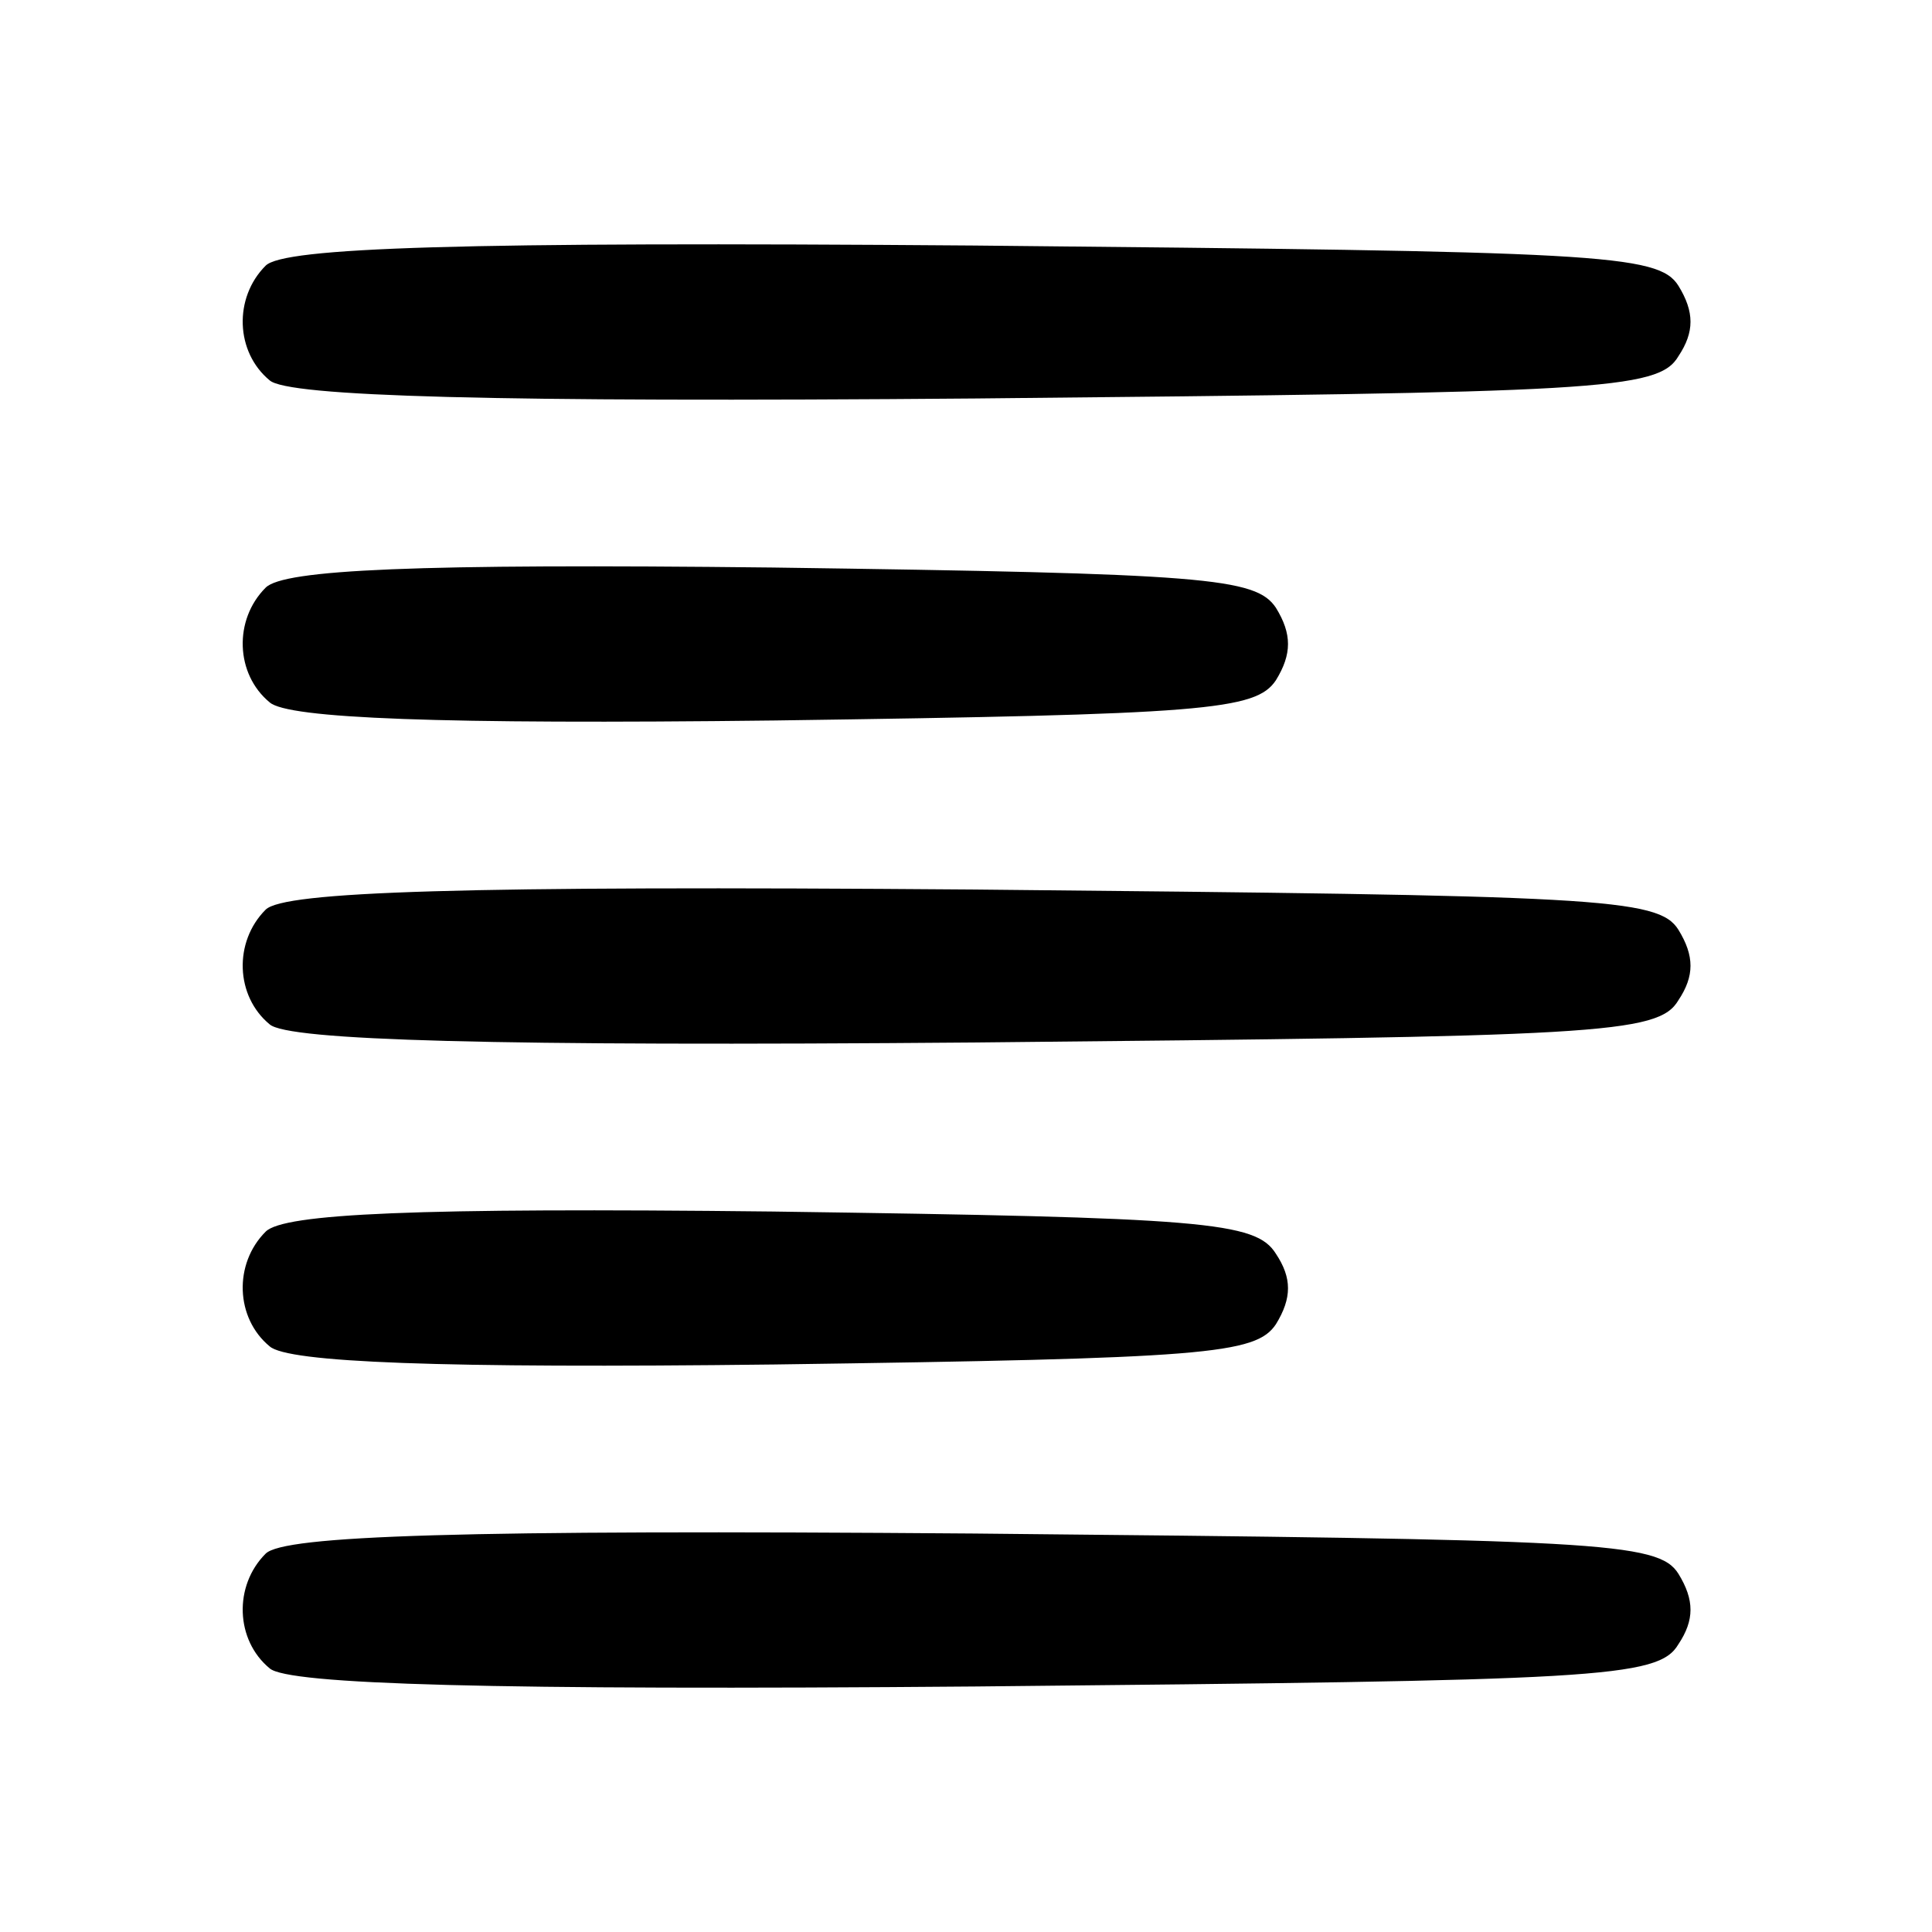 <?xml version="1.0" standalone="no"?>
<!DOCTYPE svg PUBLIC "-//W3C//DTD SVG 20010904//EN"
 "http://www.w3.org/TR/2001/REC-SVG-20010904/DTD/svg10.dtd">
<svg version="1.0" xmlns="http://www.w3.org/2000/svg"
 width="96pt" height="96pt" viewBox="0 0 96 96"
 preserveAspectRatio="xMidYMid meet">

<g transform="translate(0,96) scale(0.1,-0.1)"
fill="#000000" stroke="none">
<path d="M132 828 c-16 -16 -15 -43 2 -57 9 -8 110 -11 351 -9 309 3 339 4
349 21 8 12 8 22 0 35 -10 16 -40 17 -350 20 -256 2 -343 -1 -352 -10z"/>
<path d="M132 668 c-16 -16 -15 -43 2 -57 9 -8 84 -11 251 -9 214 3 239 5 249
20 8 13 8 23 0 36 -10 15 -35 17 -250 20 -178 2 -243 -1 -252 -10z"/>
<path d="M132 508 c-16 -16 -15 -43 2 -57 9 -8 110 -11 351 -9 309 3 339 4
349 21 8 12 8 22 0 35 -10 16 -40 17 -350 20 -256 2 -343 -1 -352 -10z"/>
<path d="M132 348 c-16 -16 -15 -43 2 -57 9 -8 84 -11 251 -9 214 3 239 5 249
20 8 13 8 23 0 35 -10 16 -35 18 -250 21 -178 2 -243 -1 -252 -10z"/>
<path d="M132 188 c-16 -16 -15 -43 2 -57 9 -8 110 -11 351 -9 309 3 339 4
349 21 8 12 8 22 0 35 -10 16 -40 17 -350 20 -256 2 -343 -1 -352 -10z"/>
</g>
</svg>
